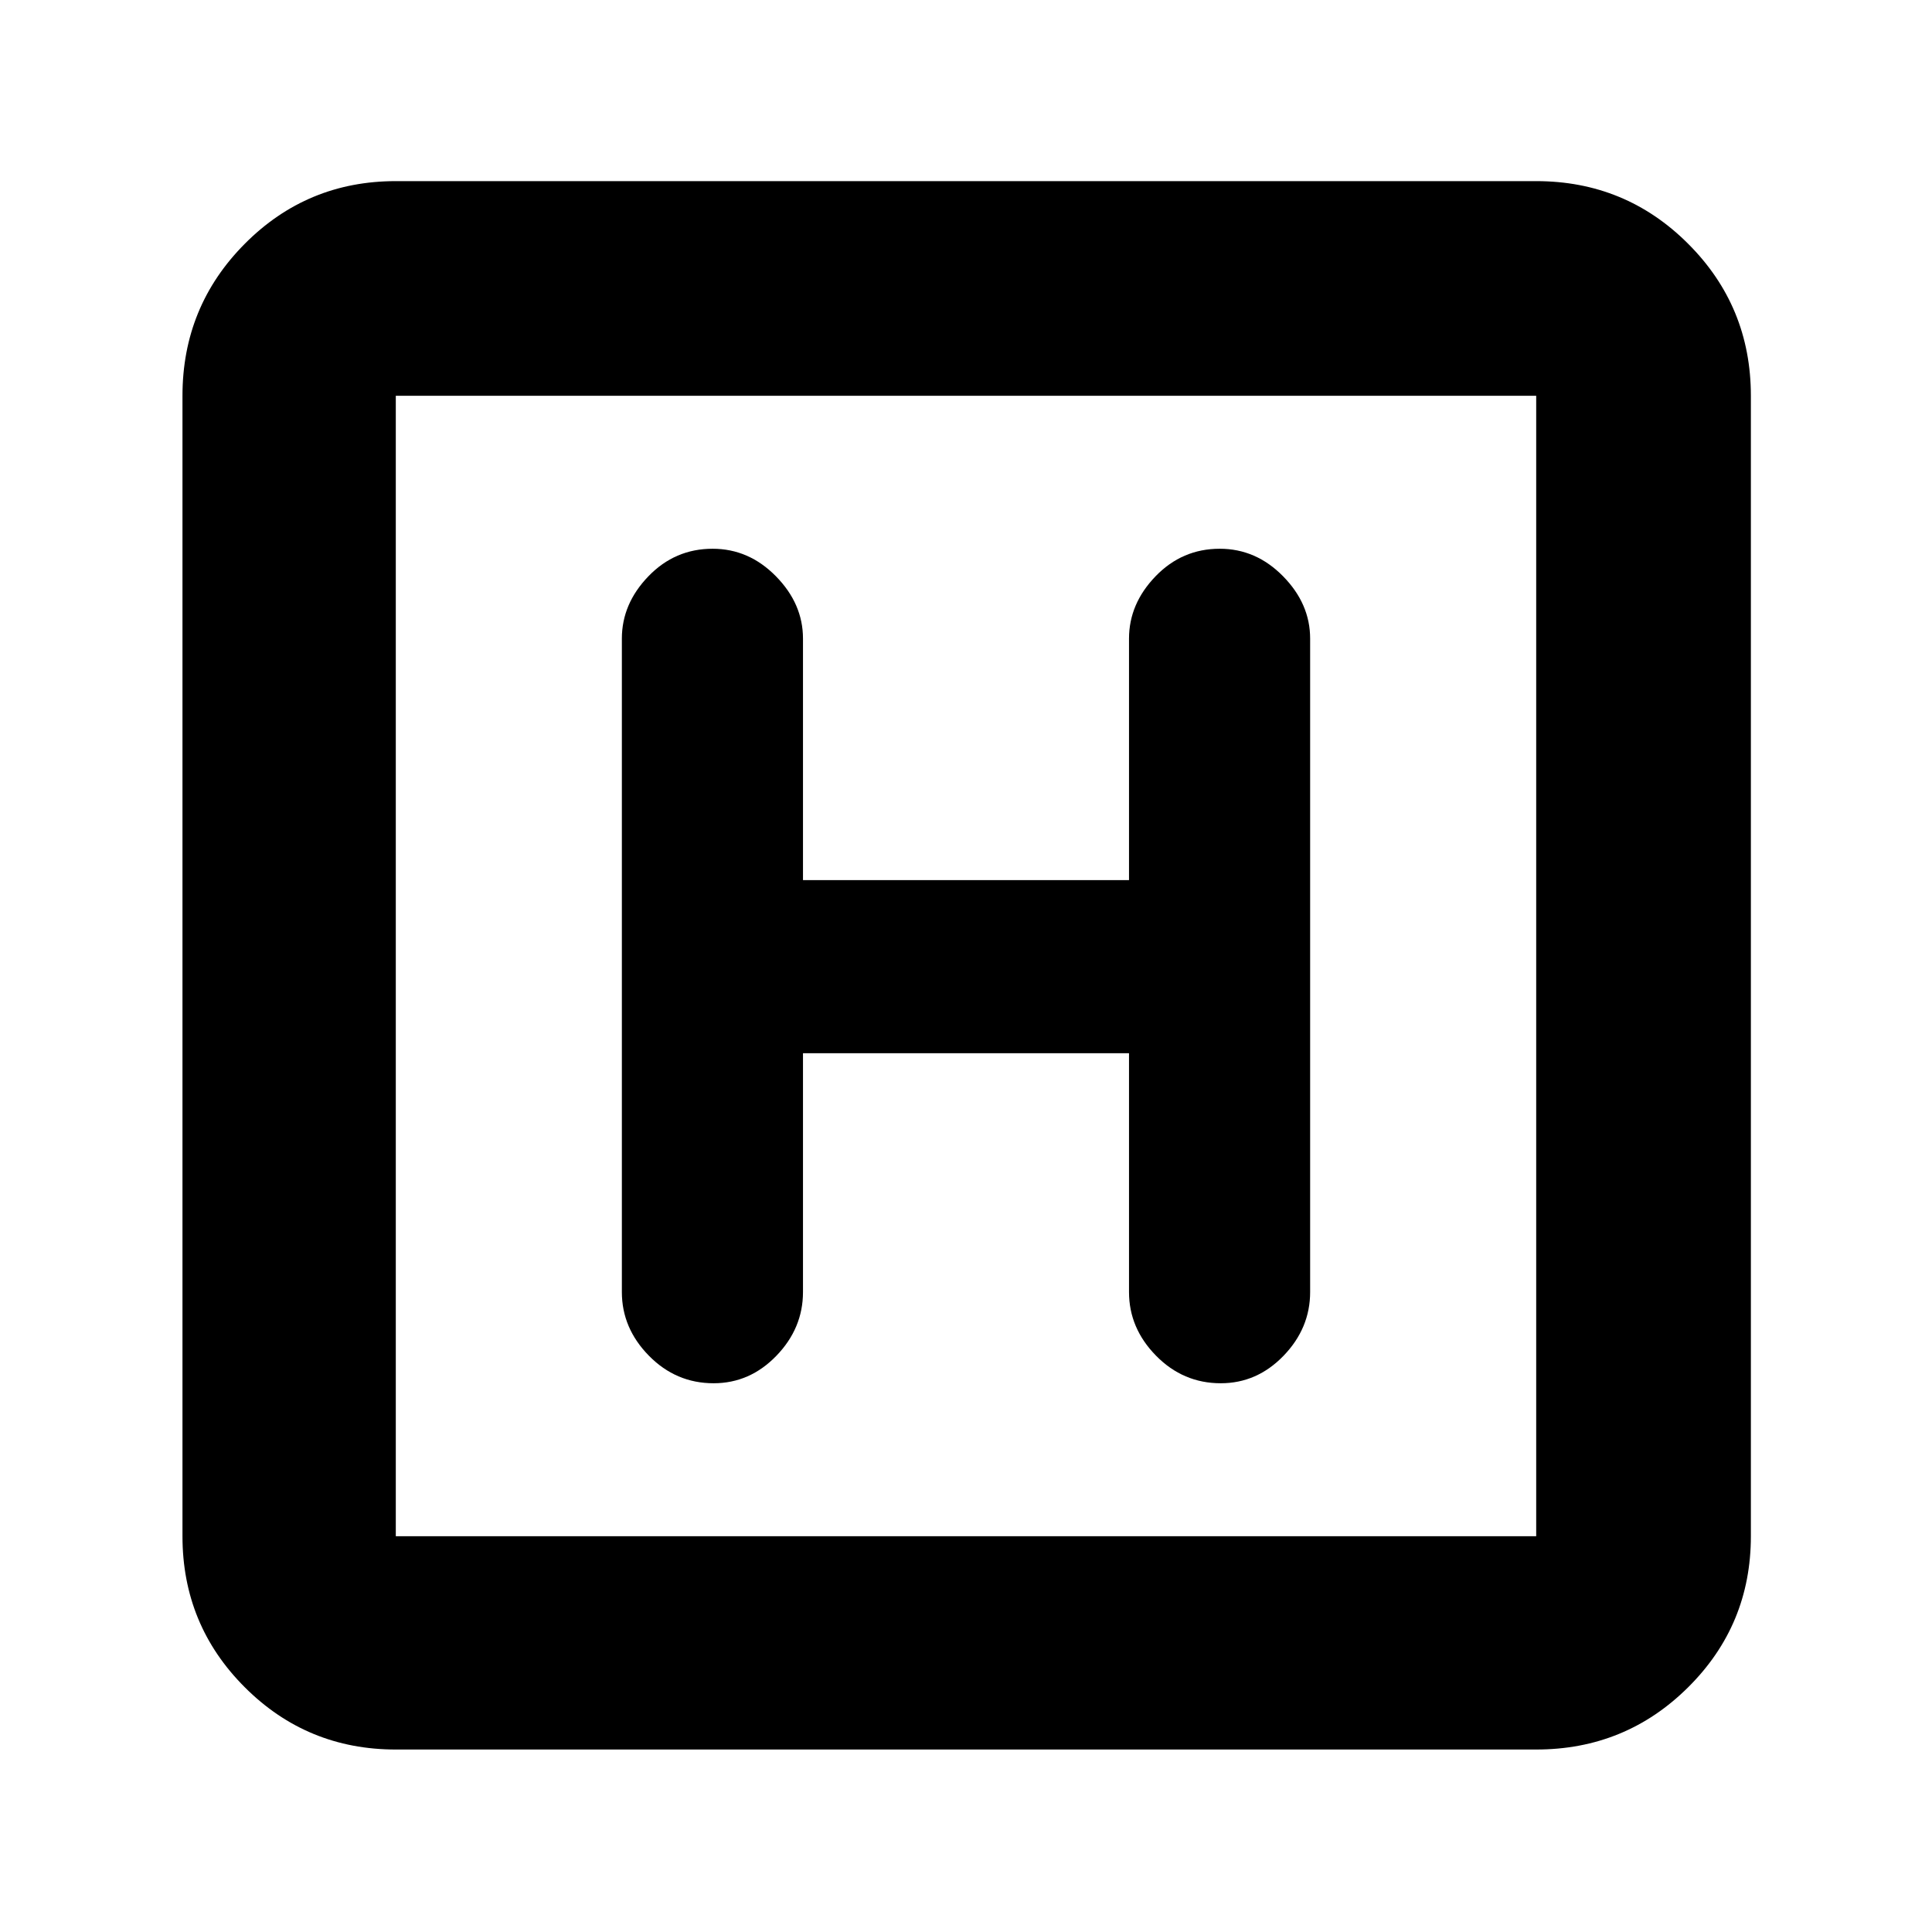 <svg xmlns="http://www.w3.org/2000/svg" height="40" viewBox="0 -960 960 960" width="40"><path d="M196.67-90.67q-44.1 0-75.05-30.95-30.95-30.95-30.95-75.05v-566.66q0-44.38 30.95-75.52Q152.57-870 196.67-870h566.66q44.38 0 75.52 31.15Q870-807.71 870-763.33v566.66q0 44.1-31.15 75.05-31.14 30.95-75.52 30.95H196.67Zm0-106h566.66v-566.66H196.67v566.66Zm0-566.66v566.66-566.66ZM399-436.67h162V-318q0 17.98 13.45 31.66 13.44 13.67 32.13 13.67 18.02 0 31.22-13.67Q651-300.02 651-318v-324.67q0-17.31-13.45-30.99-13.44-13.67-31.46-13.67-18.69 0-31.89 13.67-13.2 13.68-13.2 30.99v120H399v-120q0-17.31-13.45-30.99-13.44-13.67-31.46-13.67-18.69 0-31.89 13.67-13.2 13.68-13.2 30.99V-318q0 17.98 13.45 31.66 13.44 13.67 32.13 13.67 18.02 0 31.22-13.67Q399-300.02 399-318v-118.67Z"/></svg>